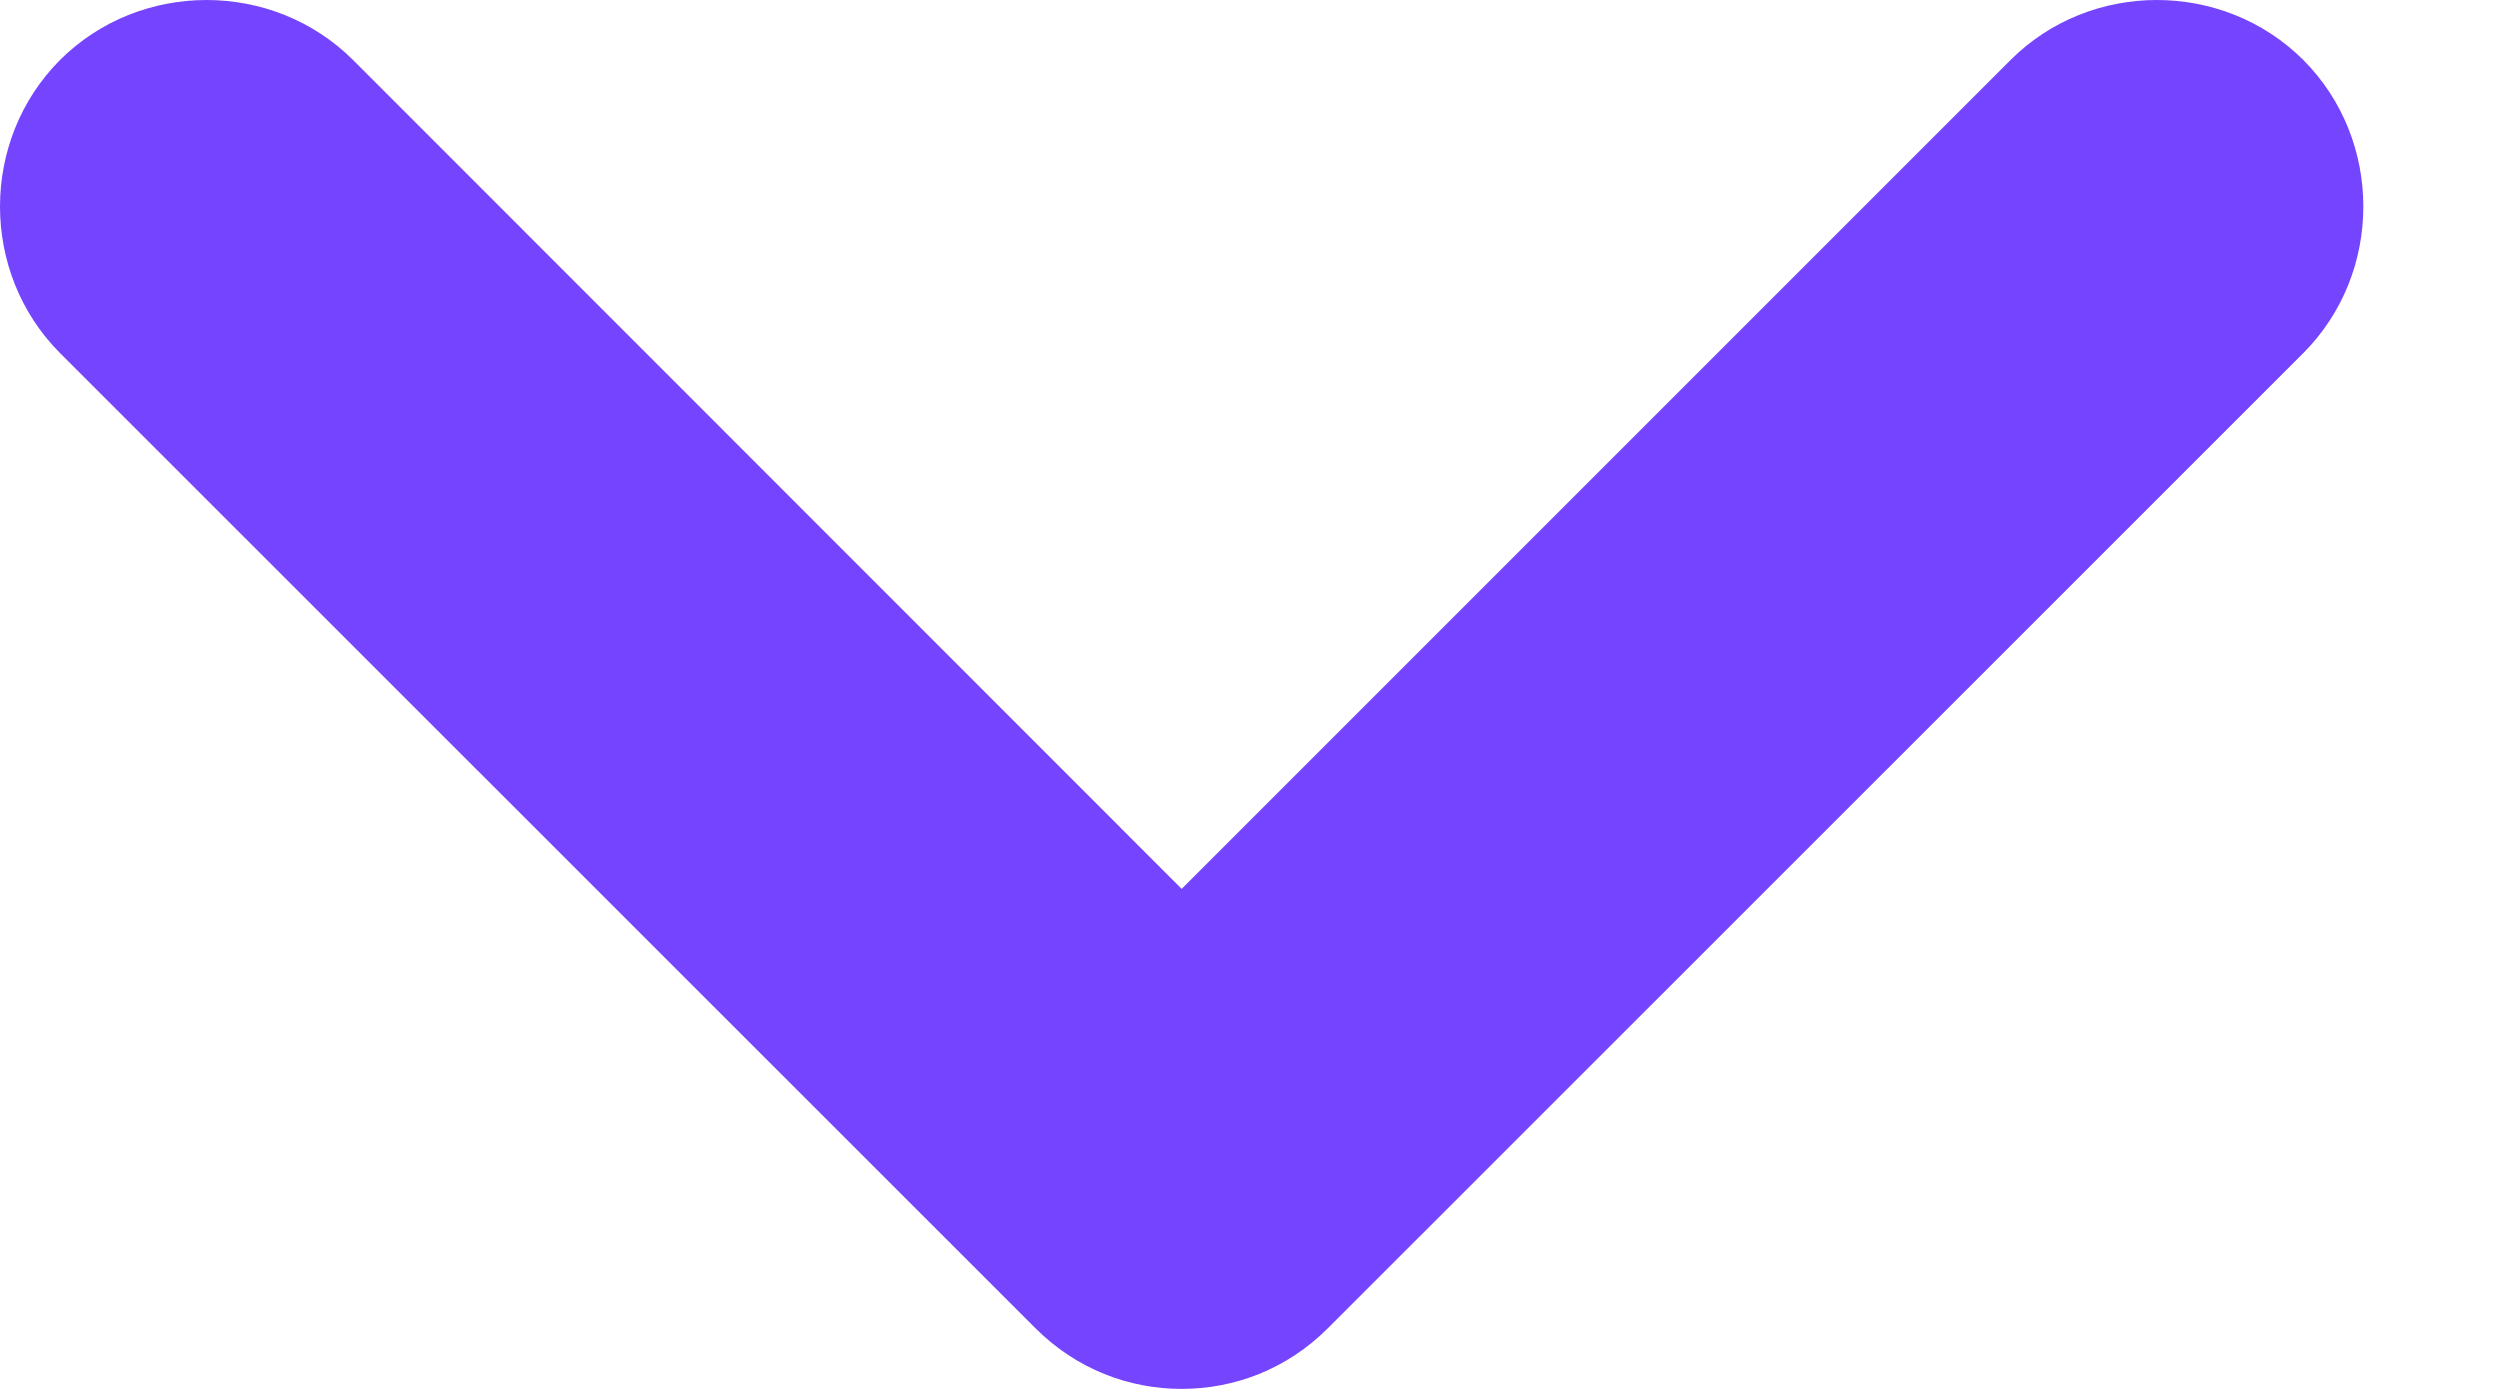 <svg width="9" height="5" viewBox="0 0 9 5" fill="none" xmlns="http://www.w3.org/2000/svg">
<path d="M4.254 5C4.065 5 3.876 4.93 3.727 4.781L0.216 1.271C-0.072 0.982 -0.072 0.505 0.216 0.216C0.505 -0.072 0.982 -0.072 1.271 0.216L4.254 3.2L7.238 0.216C7.526 -0.072 8.003 -0.072 8.292 0.216C8.58 0.505 8.58 0.982 8.292 1.271L4.781 4.781C4.632 4.93 4.443 5 4.254 5Z" fill="#7544FF"/>
</svg>